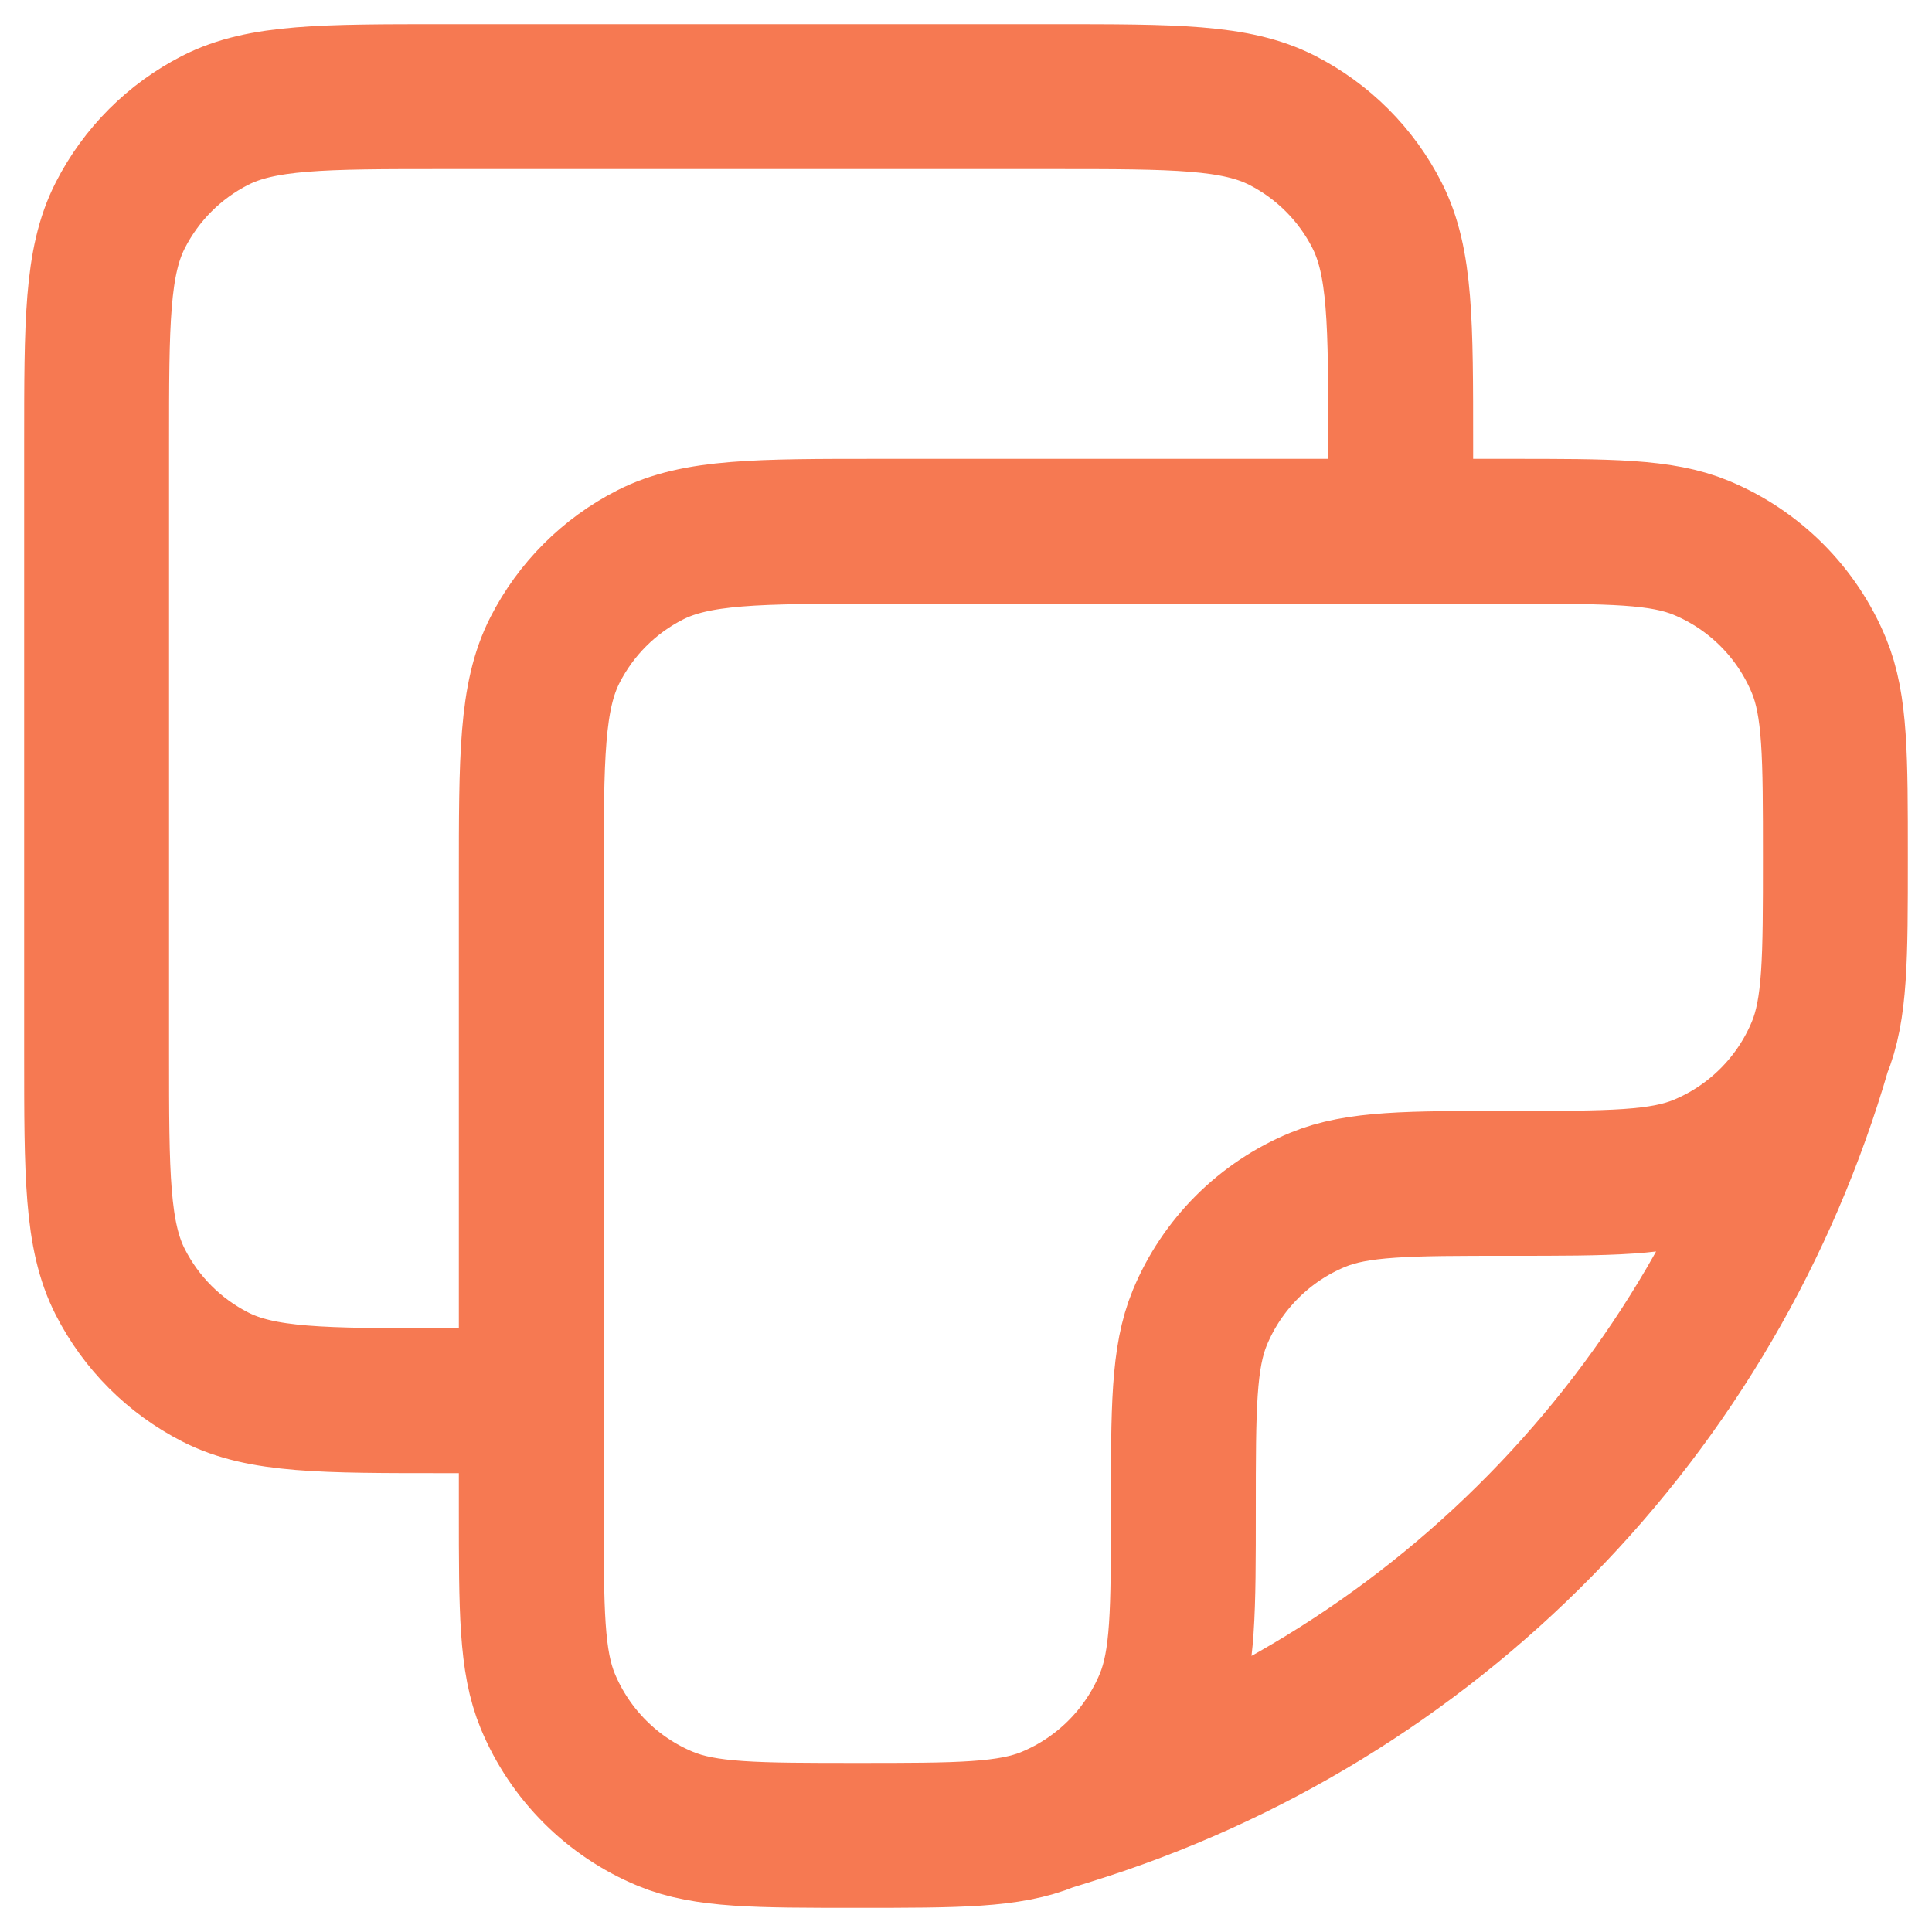 <svg width="20" height="20" viewBox="0 0 20 20" fill="none" xmlns="http://www.w3.org/2000/svg">
<path d="M18.829 10.861C19 10.448 19 9.923 19 8.875C19 7.827 19 7.302 18.829 6.889C18.716 6.616 18.55 6.368 18.341 6.159C18.132 5.95 17.884 5.784 17.611 5.671C17.198 5.5 16.673 5.5 15.625 5.5H9.1C7.84 5.5 7.21 5.5 6.729 5.745C6.305 5.961 5.961 6.305 5.745 6.729C5.5 7.209 5.5 7.839 5.5 9.1V15.625C5.5 16.673 5.5 17.198 5.671 17.611C5.9 18.162 6.338 18.601 6.889 18.829C7.302 19 7.827 19 8.875 19C9.923 19 10.448 19 10.861 18.829M18.829 10.861C18.716 11.134 18.55 11.382 18.341 11.591C18.132 11.8 17.884 11.966 17.611 12.079C17.198 12.25 16.673 12.25 15.625 12.25C14.577 12.25 14.052 12.25 13.639 12.421C13.366 12.534 13.118 12.7 12.909 12.909C12.7 13.118 12.534 13.366 12.421 13.639C12.25 14.052 12.25 14.577 12.25 15.625C12.25 16.673 12.25 17.198 12.079 17.611C11.966 17.884 11.8 18.132 11.591 18.341C11.382 18.55 11.134 18.716 10.861 18.829M18.829 10.861C18.291 12.716 17.302 14.409 15.949 15.787C14.597 17.166 12.923 18.188 11.079 18.761L10.861 18.829M14.5 5.5V4.6C14.5 3.34 14.5 2.71 14.255 2.229C14.04 1.805 13.695 1.461 13.272 1.245C12.79 1 12.16 1 10.9 1H4.6C3.34 1 2.71 1 2.229 1.245C1.805 1.461 1.461 1.805 1.245 2.229C1 2.709 1 3.339 1 4.6V10.9C1 12.16 1 12.79 1.245 13.271C1.461 13.695 1.805 14.039 2.229 14.255C2.709 14.5 3.34 14.5 4.601 14.5H5.5" stroke="#F67952" stroke-width="1.5" stroke-linecap="round" stroke-linejoin="round"/>
</svg>

